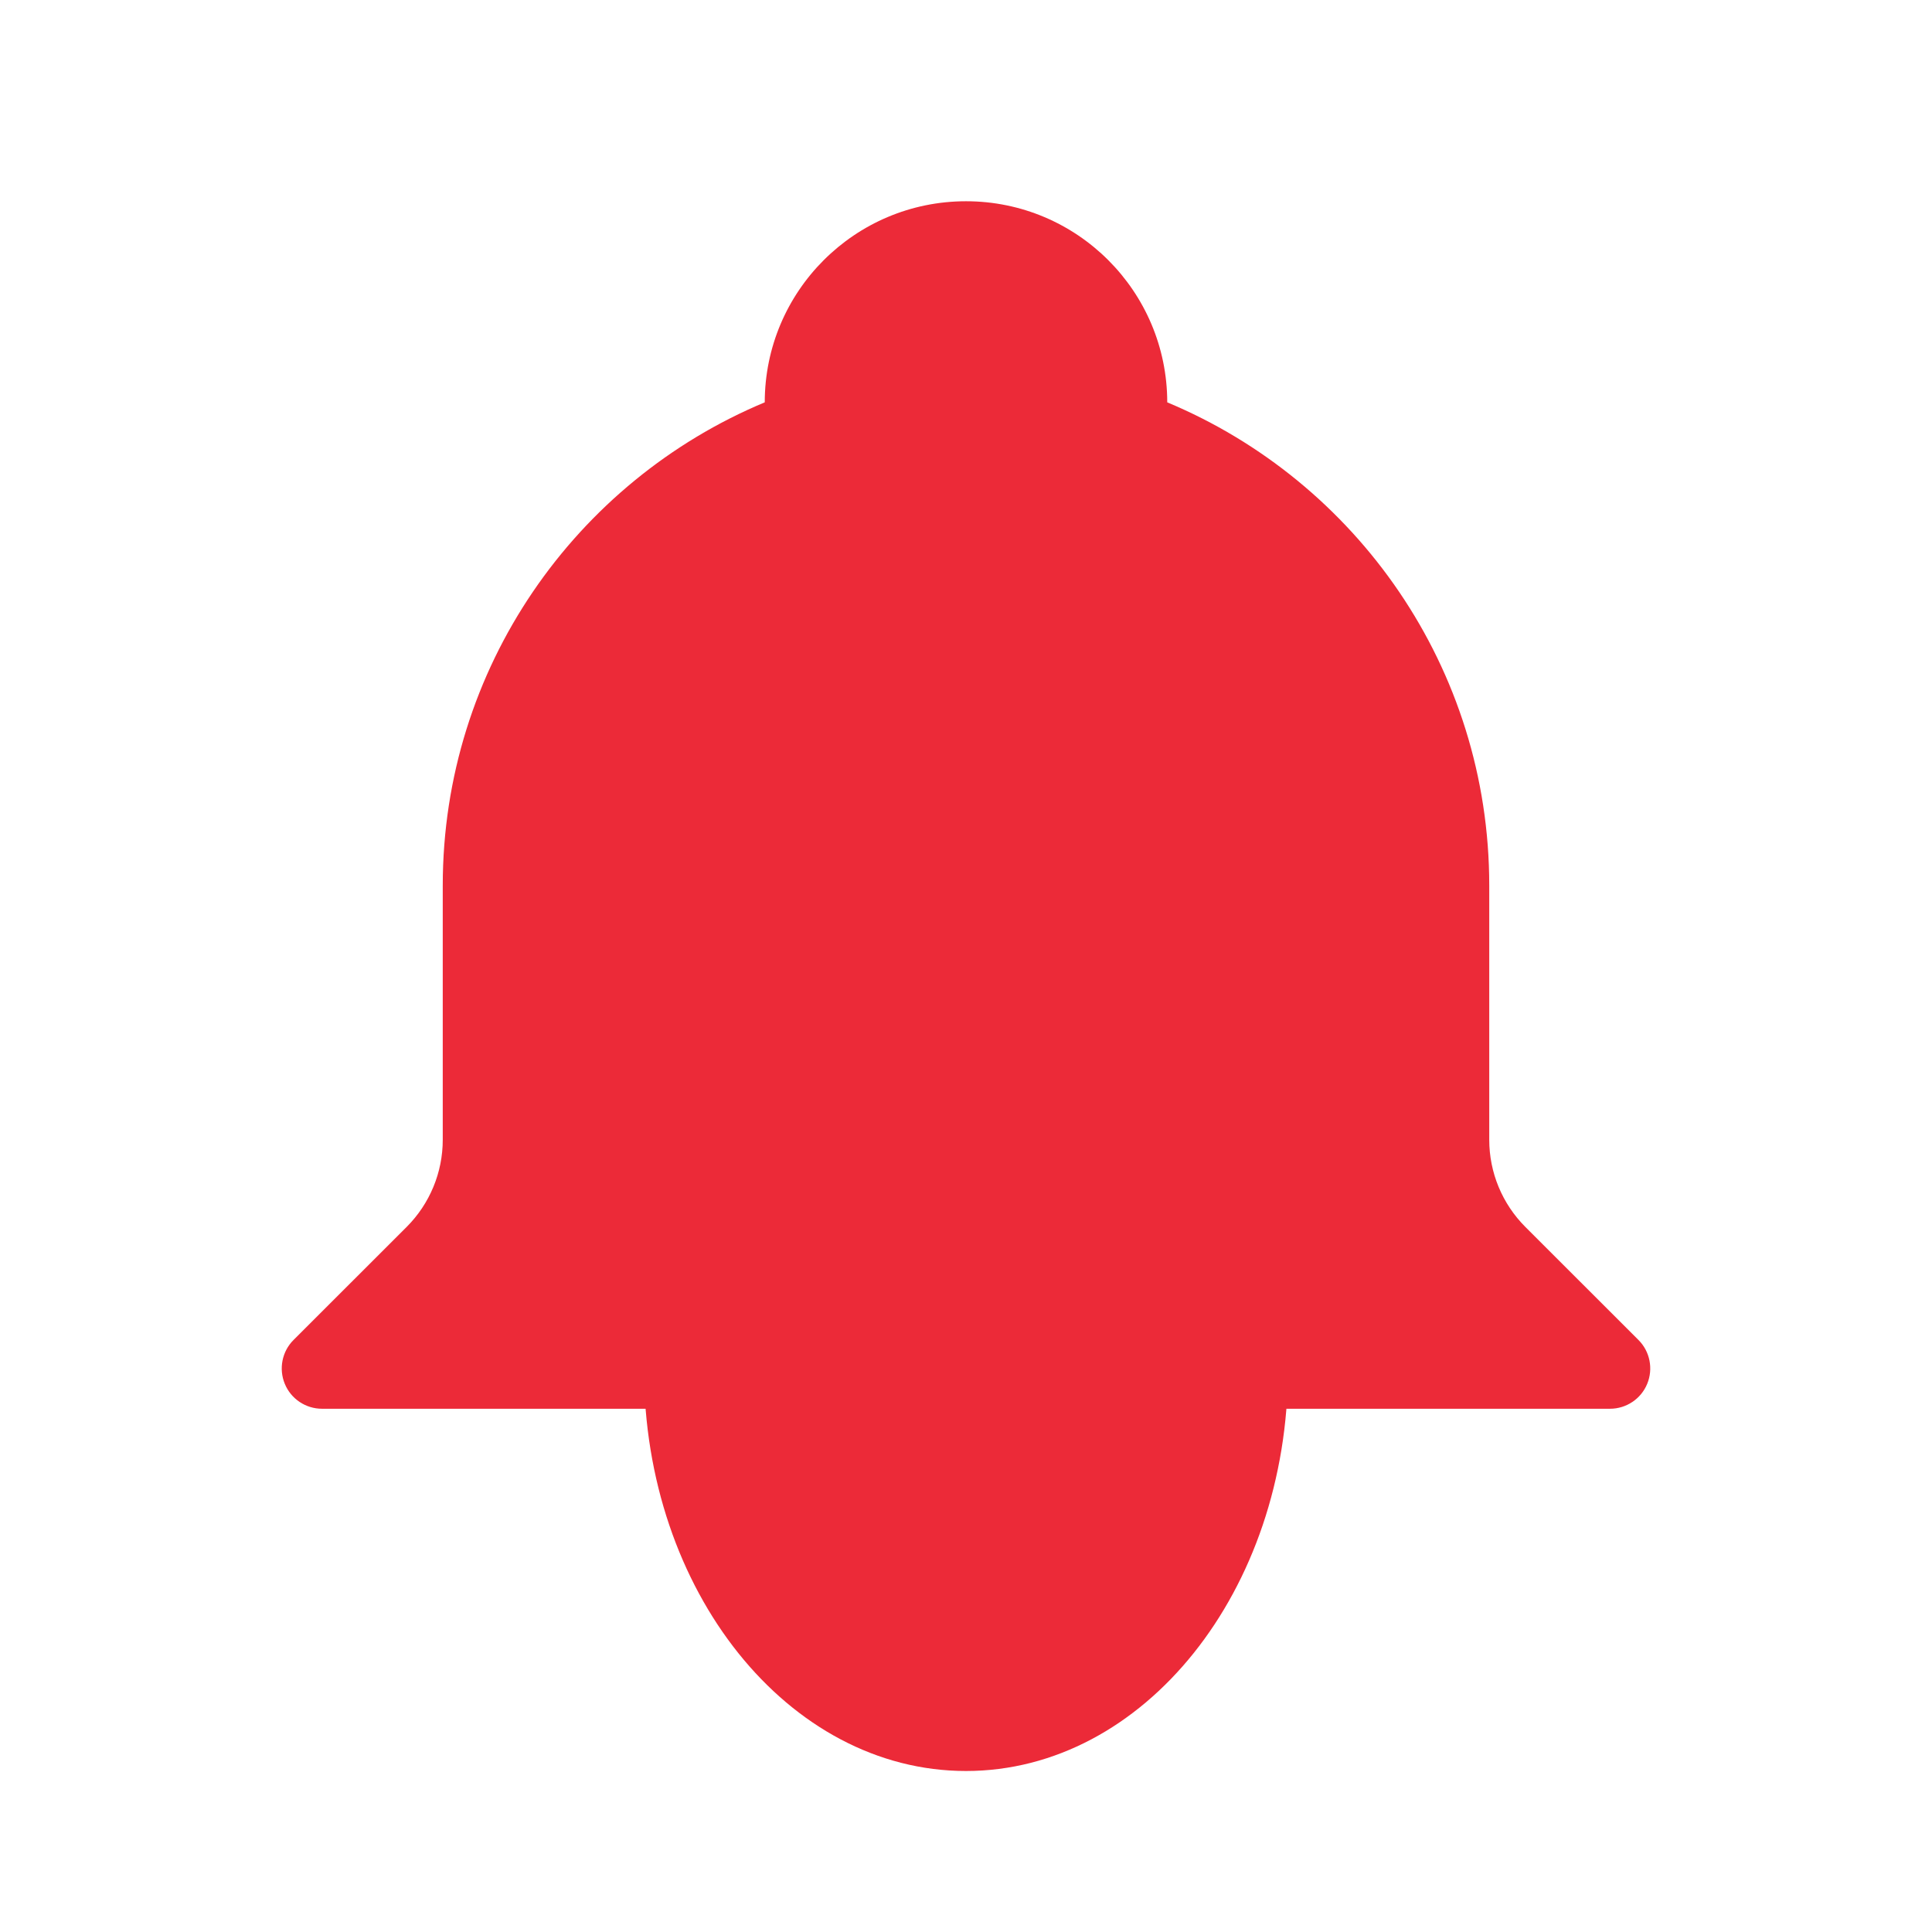 <svg width="24" height="24" viewBox="0 0 24 24" fill="none" xmlns="http://www.w3.org/2000/svg">
<g id="icon/filled/alarm">
<g id="icon">
<path d="M4 17H9H15H20L18.595 15.595C18.214 15.214 18 14.697 18 14.159V11C18 8.388 16.33 6.165 14 5.341V5C14 3.895 13.105 3 12 3C10.895 3 10 3.895 10 5V5.341C7.67 6.165 6 8.388 6 11V14.159C6 14.697 5.786 15.214 5.405 15.595L4 17Z" fill="#EC2A38"/>
<path fill-rule="evenodd" clip-rule="evenodd" d="M9.5 4.998C9.501 3.618 10.62 2.5 12 2.5C13.38 2.5 14.499 3.618 14.5 4.998C16.848 5.978 18.5 8.295 18.5 11V14.159C18.5 14.565 18.661 14.954 18.949 15.242L20.354 16.646C20.497 16.789 20.539 17.005 20.462 17.191C20.385 17.378 20.202 17.5 20 17.5H15.5V18C15.5 19.933 13.933 21.5 12 21.5C10.067 21.5 8.5 19.933 8.5 18V17.5H4C3.798 17.5 3.615 17.378 3.538 17.191C3.461 17.005 3.503 16.789 3.646 16.646L5.051 15.242C5.339 14.954 5.5 14.565 5.5 14.159V11C5.5 8.295 7.152 5.978 9.5 4.998ZM9.5 17.5V18C9.5 19.381 10.619 20.5 12 20.5C13.381 20.5 14.5 19.381 14.5 18V17.5H9.5ZM12 3.5C11.172 3.5 10.5 4.172 10.5 5V5.341C10.5 5.553 10.366 5.742 10.167 5.813C8.03 6.568 6.5 8.606 6.5 11V14.159C6.5 14.83 6.233 15.474 5.758 15.949L5.207 16.5H18.793L18.241 15.949C17.767 15.474 17.5 14.83 17.5 14.159V11C17.5 8.606 15.97 6.568 13.833 5.813C13.634 5.742 13.5 5.553 13.5 5.341V5C13.5 4.172 12.828 3.5 12 3.5Z" fill="#EC2A38"/>
<path d="M12 22C9.791 22 8 19.761 8 17H16C16 19.761 14.209 22 12 22Z" fill="#EC2A38"/>
</g>
</g>
</svg>

